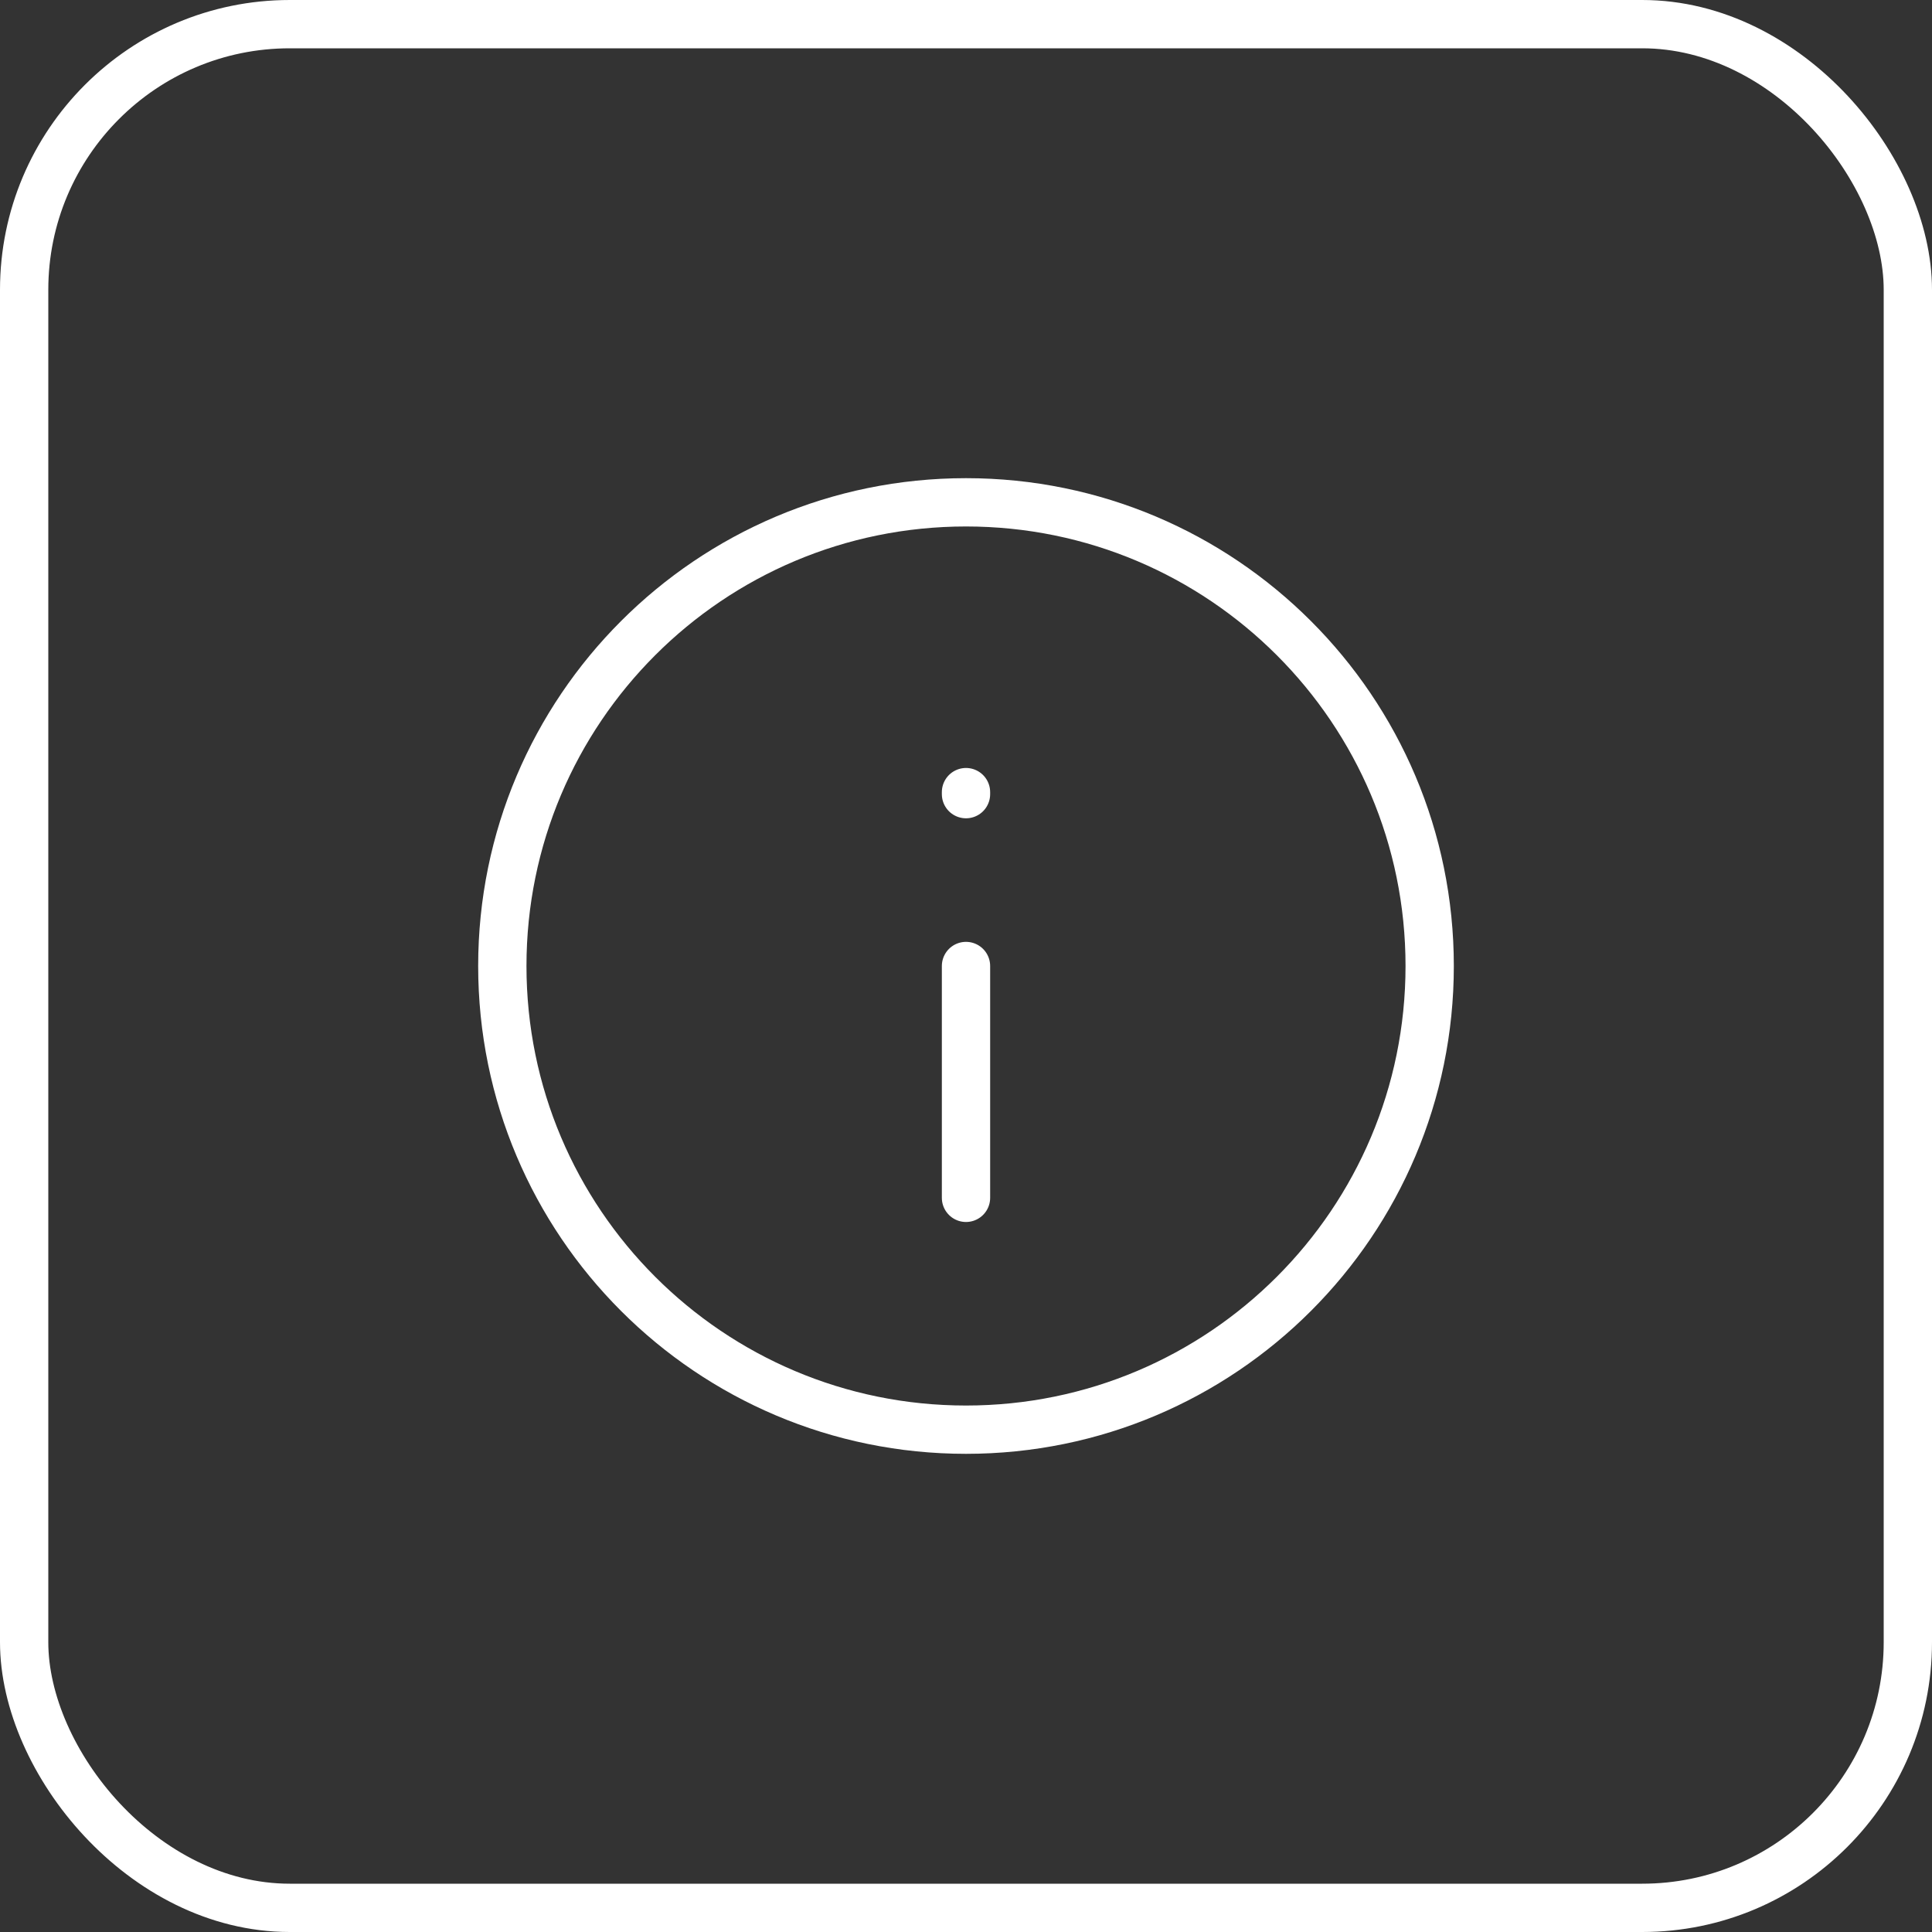 <svg width="40" height="40" viewBox="0 0 40 40" fill="none" xmlns="http://www.w3.org/2000/svg">
<rect x="0" y="0" width="40" height="40" fill="#333333" stroke="none"/>
<rect x="0.5" y="0.5" width="39" height="39" rx="5.5" stroke="white"/>
<path d="M20 20L20 24.8M20 16.442V16.4M10.4 20C10.4 14.698 14.698 10.4 20 10.4C25.302 10.4 29.6 14.698 29.6 20C29.6 25.302 25.302 29.6 20 29.6C14.698 29.6 10.4 25.302 10.4 20Z" stroke="white" stroke-linecap="round" stroke-linejoin="round"/>
</svg>
